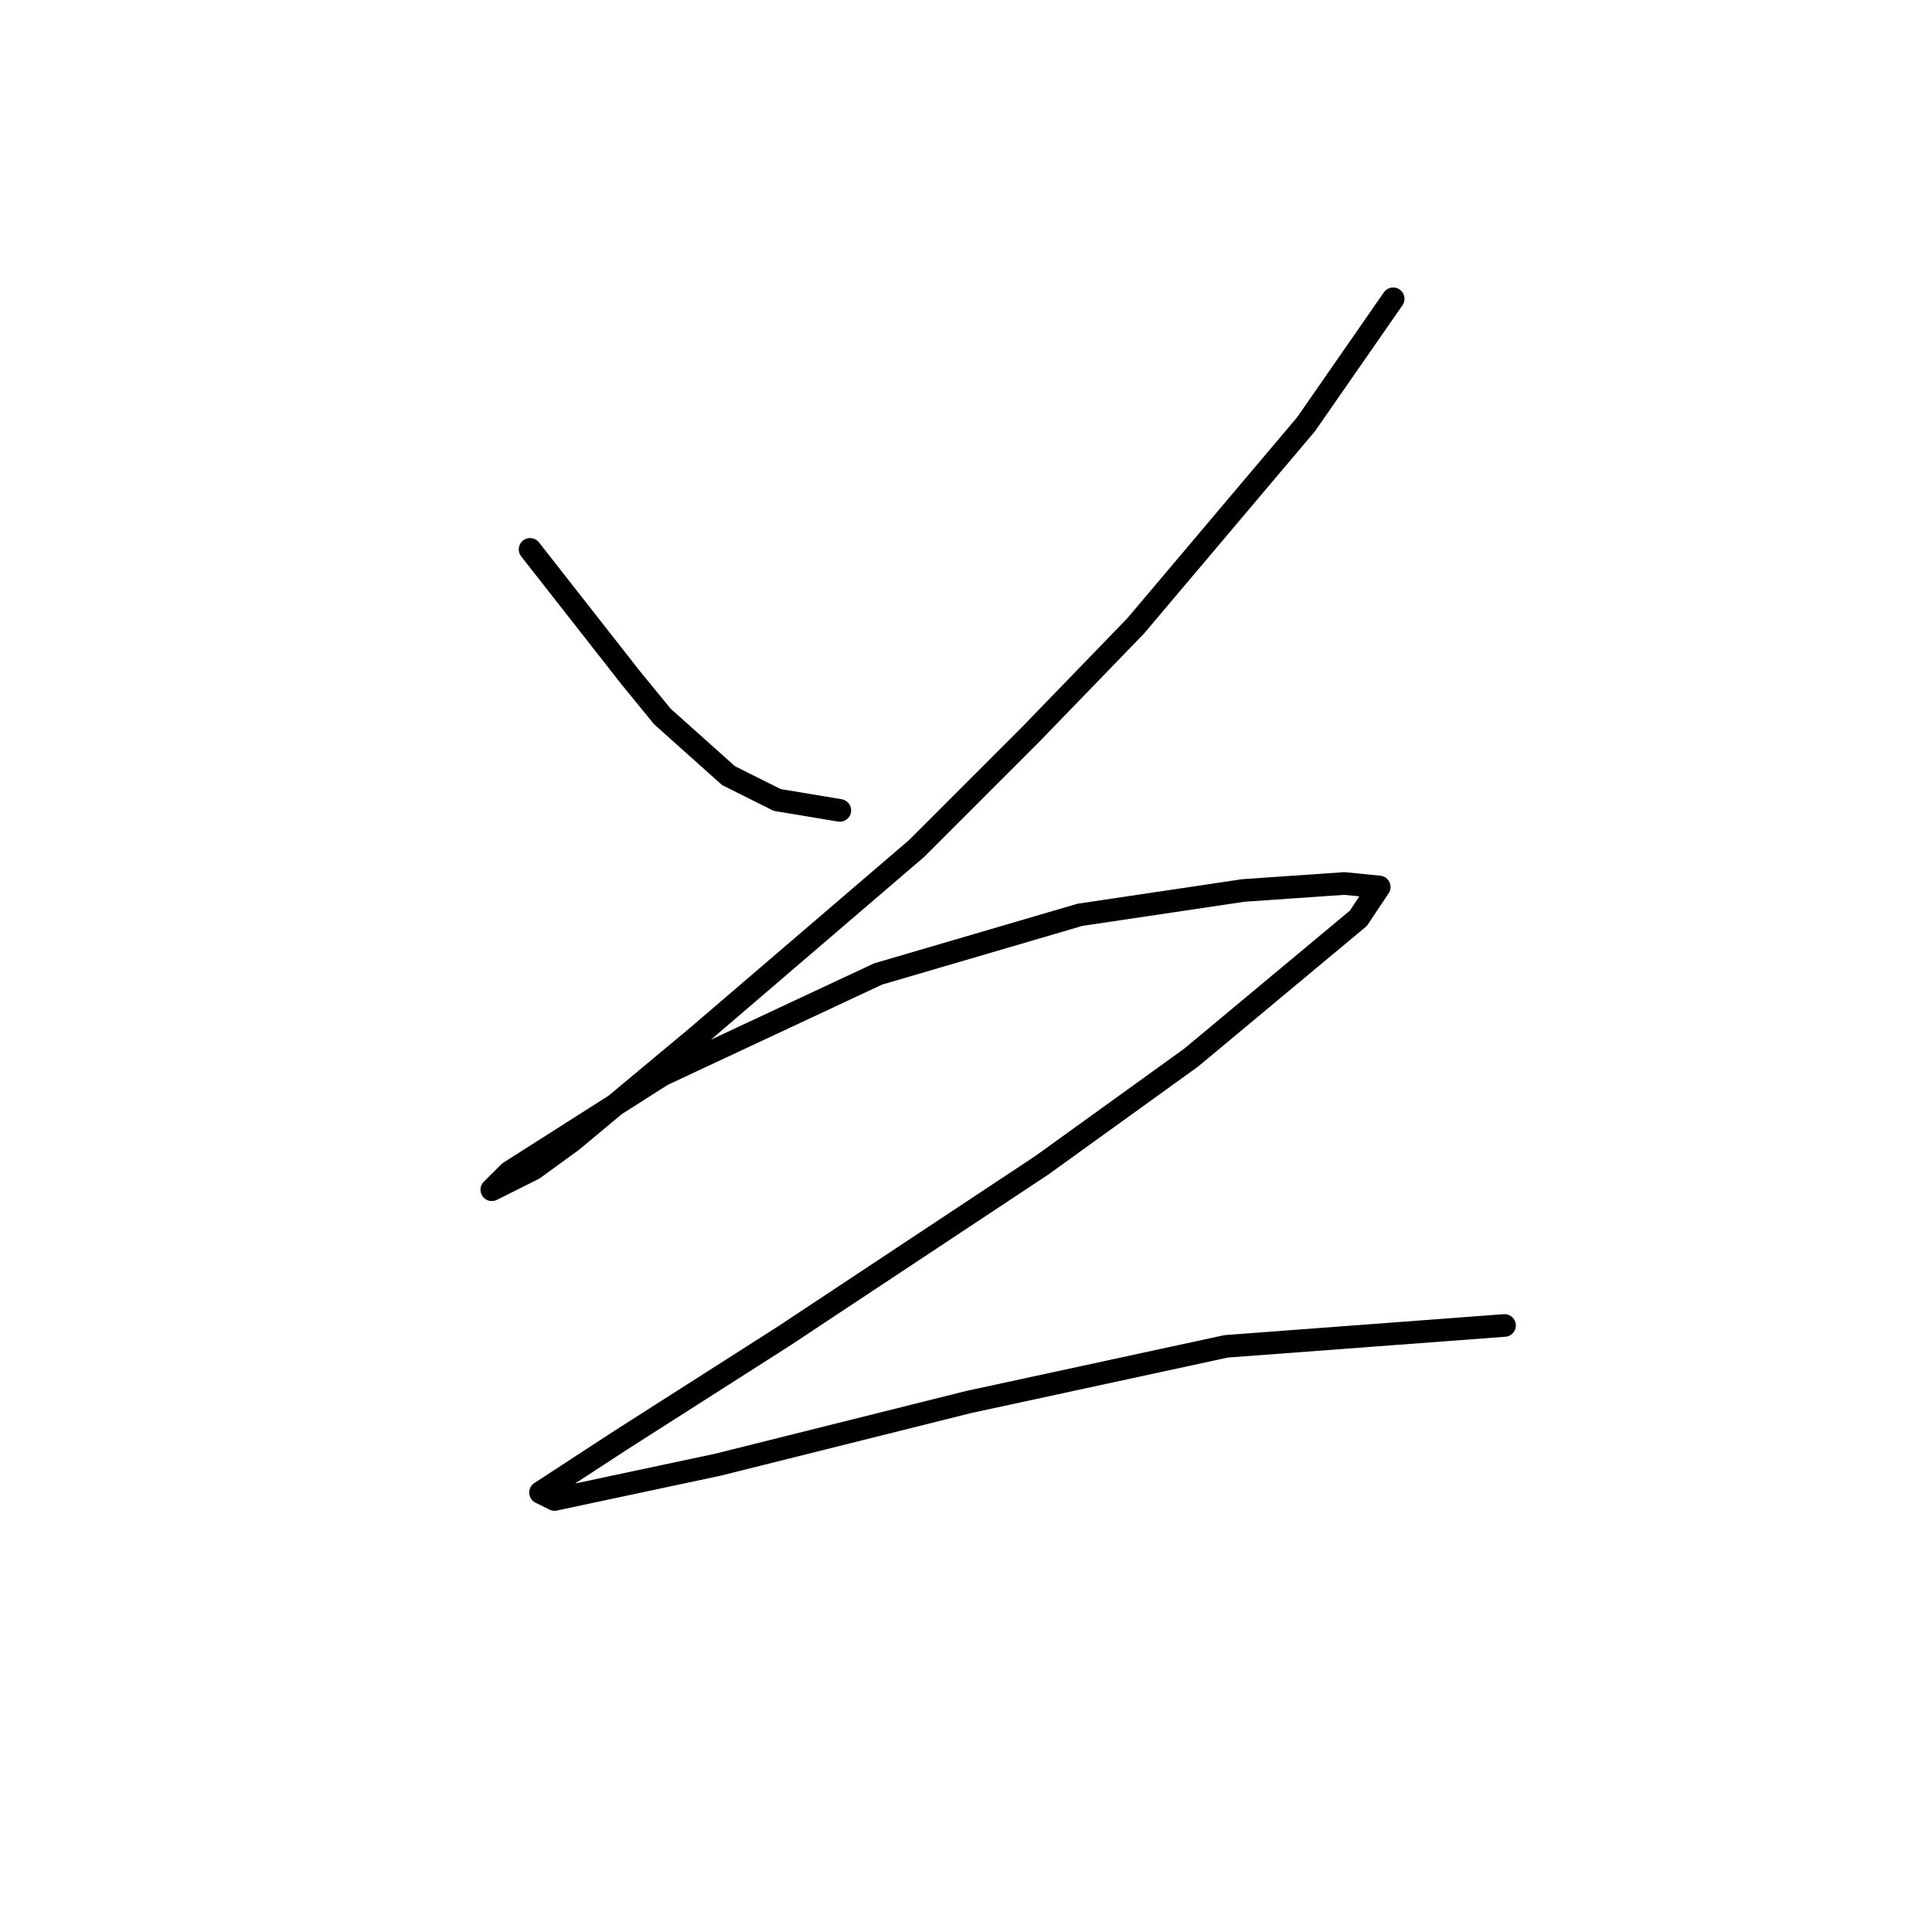 <?xml version="1.0" standalone="no"?>
    <svg width="256" height="256" xmlns="http://www.w3.org/2000/svg" version="1.1">
    <polyline stroke="black" stroke-width="3" stroke-linecap="round" fill="transparent" stroke-linejoin="round" points="70.239 72.797 83.612 89.859 87.763 94.932 96.524 102.771 102.98 105.999 111.281 107.383 111.281 107.383 " />
        <polyline stroke="black" stroke-width="3" stroke-linecap="round" fill="transparent" stroke-linejoin="round" points="184.602 39.595 173.073 56.196 150.477 82.942 136.643 97.238 121.426 112.455 92.374 137.357 75.773 151.191 70.7 154.88 65.167 157.647 67.472 155.341 87.763 142.429 116.353 129.056 143.099 121.217 164.773 117.989 178.146 117.067 182.757 117.528 179.99 121.678 157.855 140.124 138.027 154.419 103.902 177.015 82.229 190.849 71.623 197.766 73.467 198.688 95.141 194.077 128.343 185.776 162.467 178.398 199.358 175.631 199.358 175.631 " />
        </svg>